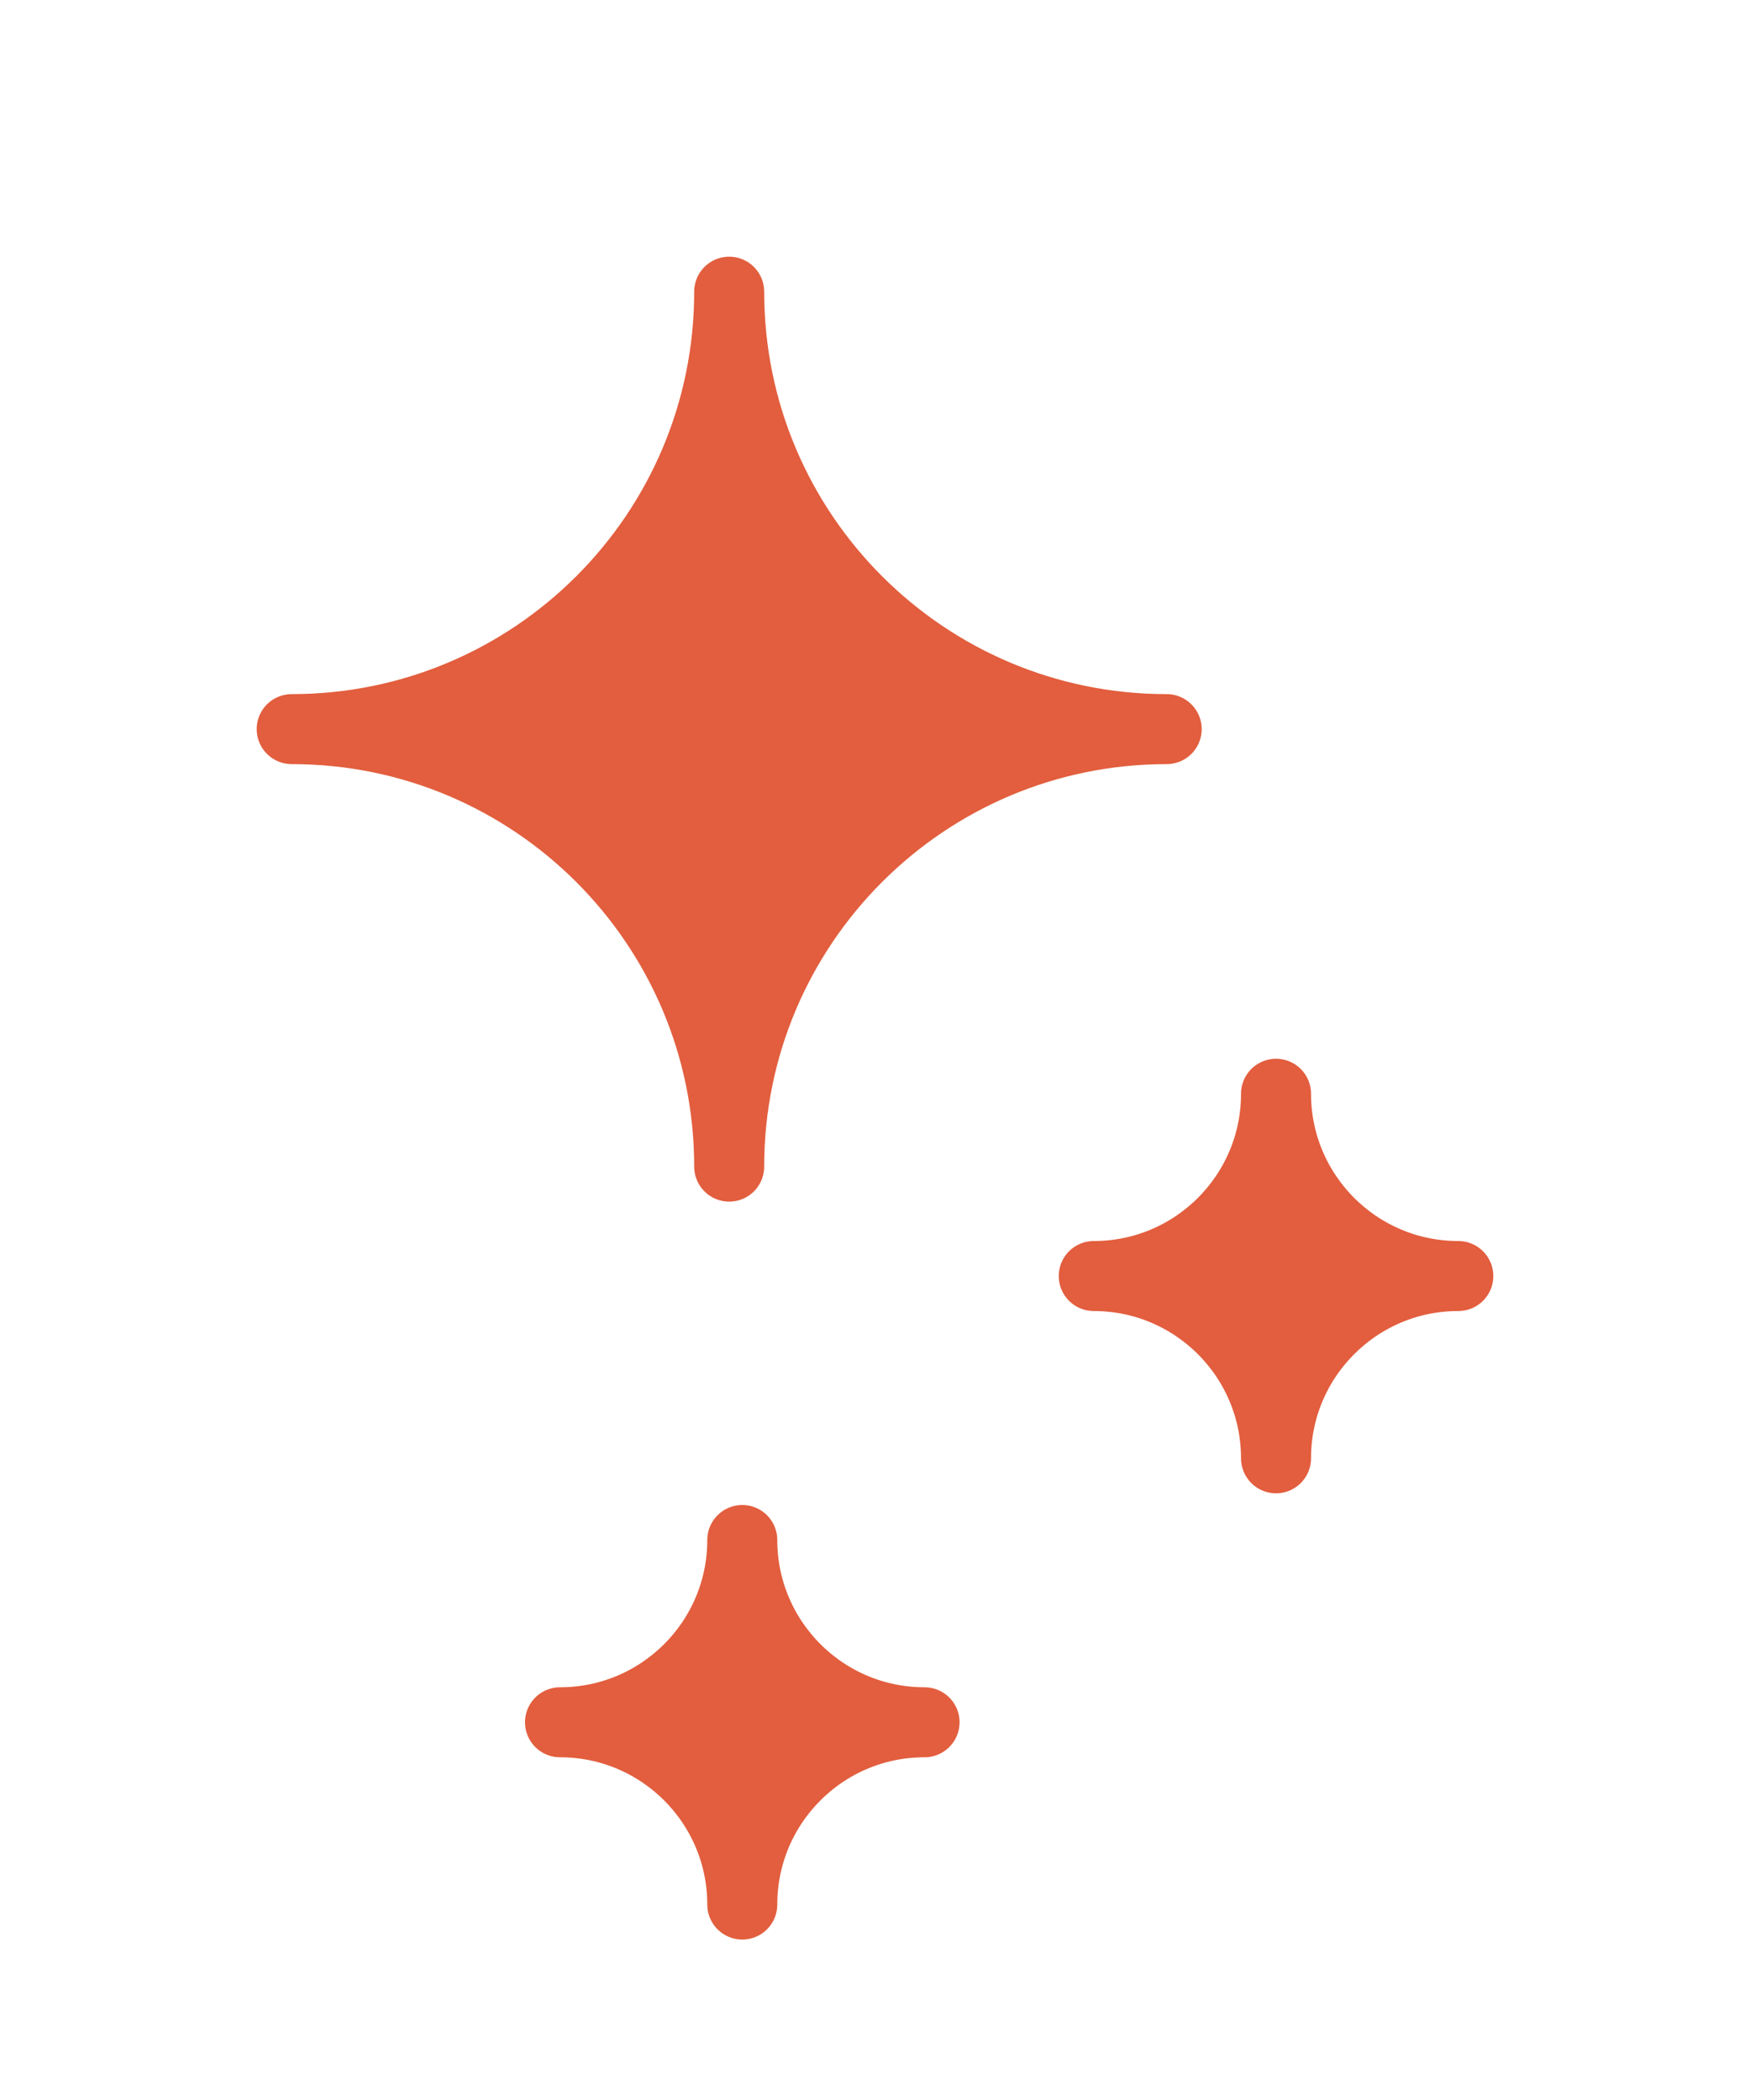 <svg width="25" height="30" viewBox="0 0 25 30" fill="none" xmlns="http://www.w3.org/2000/svg">
<path d="M10.417 4.167C10.417 7.618 7.618 10.416 4.167 10.416C7.618 10.416 10.417 13.215 10.417 16.666C10.417 13.215 13.215 10.416 16.667 10.416C13.215 10.416 10.417 7.618 10.417 4.167Z" fill="#E25E3E" stroke="#E25E3E" stroke-linecap="round" stroke-linejoin="round"/>
<path d="M18.229 15.625C18.229 17.063 17.063 18.229 15.625 18.229C17.063 18.229 18.229 19.395 18.229 20.833C18.229 19.395 19.395 18.229 20.833 18.229C19.395 18.229 18.229 17.063 18.229 15.625Z" fill="#E25E3E" stroke="#E25E3E" stroke-linecap="round" stroke-linejoin="round"/>
<path d="M10.604 22C10.604 23.438 9.438 24.604 8 24.604C9.438 24.604 10.604 25.77 10.604 27.208C10.604 25.77 11.77 24.604 13.208 24.604C11.77 24.604 10.604 23.438 10.604 22Z" fill="#E25E3E" stroke="#E25E3E" stroke-linecap="round" stroke-linejoin="round"/>
</svg>
